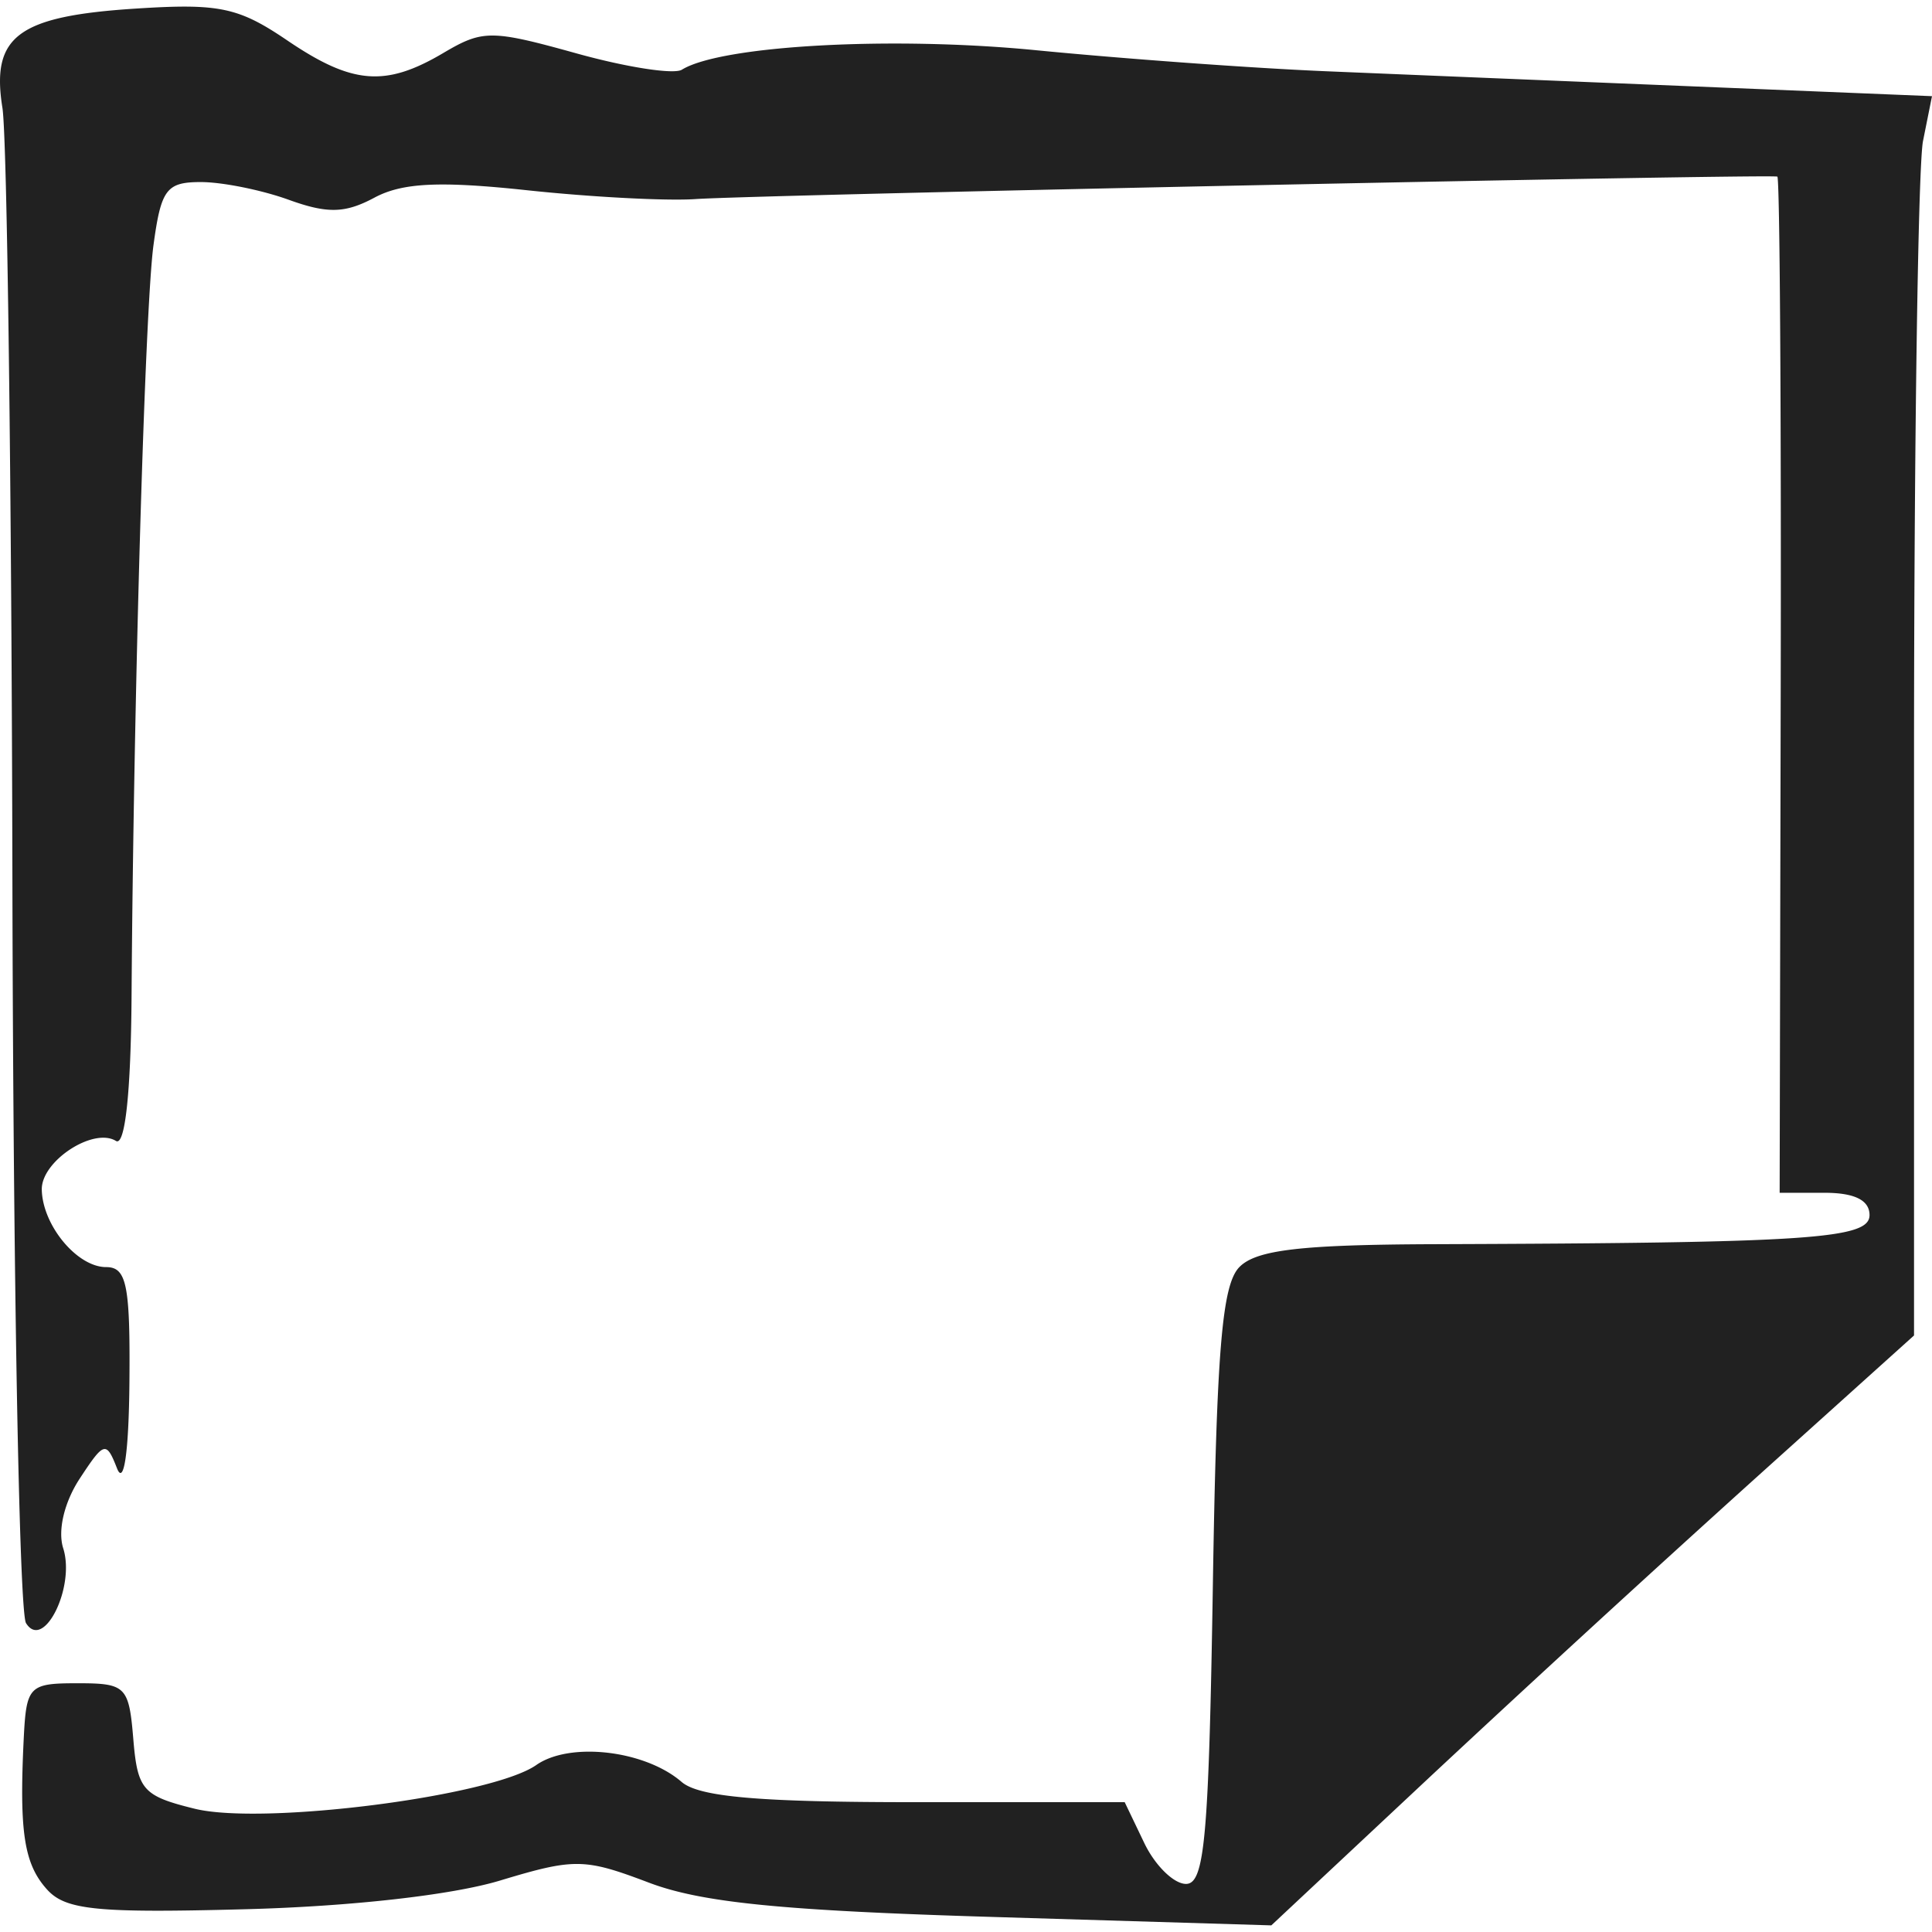 <svg width="129" height="129" xmlns="http://www.w3.org/2000/svg" viewBox="0 0 34.392 34.156"><title>shallie category paper</title><g fill="#212121" class="nc-icon-wrapper"><g id="layer1" transform="translate(-111.891 -74.657)"><path d="M112.73 108.176c-.41-.453-.498-1.02-.417-2.68.047-.945.092-.993.959-.993.86 0 .914.054.992.993.075.906.17 1.013 1.09 1.24 1.216.301 5.287-.22 6.083-.777.598-.419 1.934-.264 2.587.3.31.268 1.381.361 4.153.361h3.735l.349.728c.192.4.526.727.742.727.332 0 .406-.823.478-5.291.067-4.211.163-5.373.472-5.689.3-.307 1.093-.4 3.488-.408 6.677-.023 7.73-.094 7.73-.518 0-.265-.266-.397-.8-.397h-.8l.019-9.027c.01-4.964-.017-9.042-.06-9.062-.116-.05-18.165.323-19.262.4-.51.035-1.855-.036-2.99-.157-1.56-.167-2.224-.135-2.721.131-.523.28-.836.288-1.527.038-.478-.173-1.181-.315-1.562-.315-.615 0-.71.127-.845 1.125-.151 1.112-.355 8.093-.39 13.377-.012 1.708-.116 2.668-.278 2.567-.403-.248-1.33.36-1.32.866.012.636.629 1.38 1.145 1.38.366 0 .43.319.415 2.05-.011 1.246-.098 1.847-.221 1.532-.192-.49-.23-.478-.665.185-.274.419-.393.921-.293 1.237.22.691-.35 1.837-.662 1.333-.12-.192-.228-6.126-.242-13.186-.014-7.06-.094-13.264-.178-13.788-.204-1.278.276-1.633 2.389-1.767 1.472-.094 1.814-.021 2.678.565 1.16.788 1.75.836 2.779.228.705-.417.854-.417 2.372.005.89.248 1.735.379 1.877.291.701-.433 3.742-.6 6.315-.346 1.533.15 3.86.32 5.169.374 1.31.055 4.269.177 6.576.271l4.194.172-.16.798c-.087.439-.16 5.402-.16 11.03v10.233l-2.843 2.559a486.888 486.888 0 0 0-5.722 5.25l-2.876 2.692-4.929-.149c-3.78-.113-5.214-.256-6.155-.613-1.145-.434-1.32-.436-2.645-.036-.857.259-2.66.462-4.545.511-2.63.07-3.188.014-3.518-.35z" id="path4470" fill="#212121" stroke-width=".265"></path></g></g></svg>